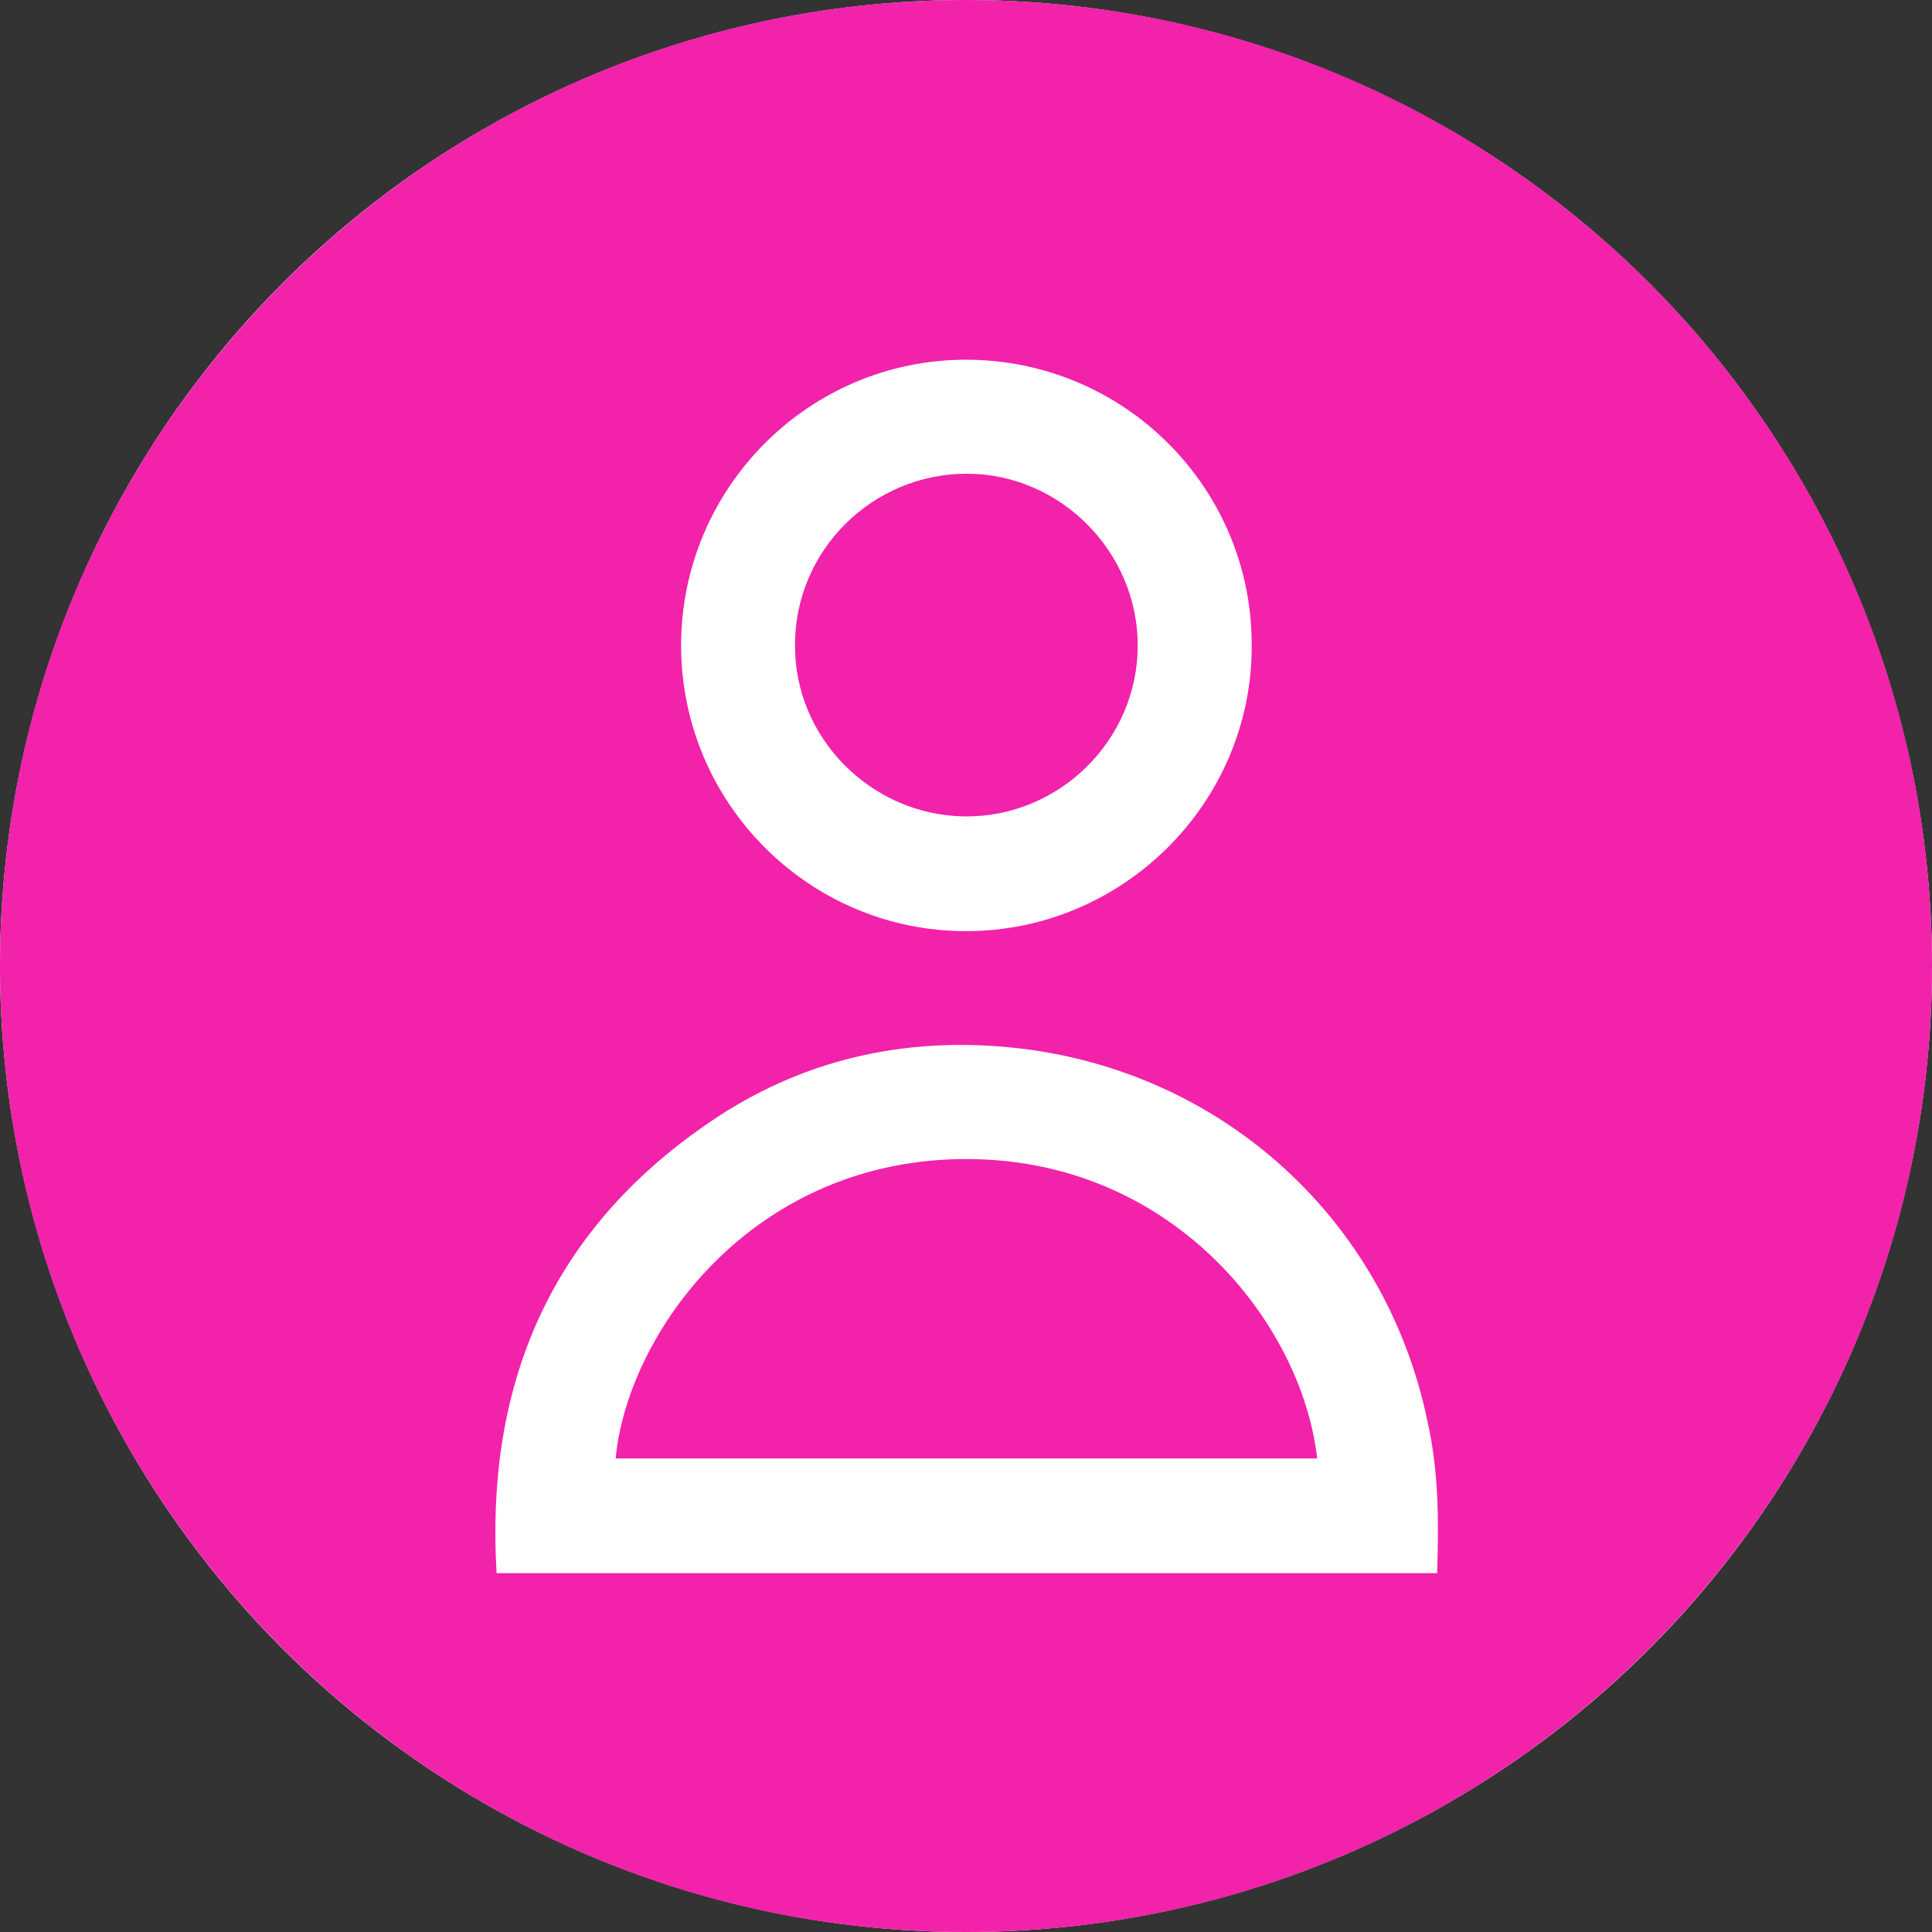 <svg width="26" height="26" viewBox="0 0 26 26" fill="none" xmlns="http://www.w3.org/2000/svg">
<rect x="0" y="0" width="26" height="26" fill="#333333" stroke="none"/>
<circle cx="13" cy="13" r="13" fill="white"/>
<path d="M12.897 15.599C10.082 15.656 8.445 17.956 8.285 19.627C11.432 19.627 14.579 19.627 17.726 19.627C17.52 17.796 15.746 15.541 12.897 15.599Z" fill="#F222AB"/>
<path d="M13 0C5.825 0 0 5.825 0 13C0 20.175 5.825 26 13 26C20.175 26 26 20.175 26 13C26 5.825 20.187 0 13 0ZM13 4.841C15.129 4.841 16.857 6.569 16.845 8.697C16.845 10.814 15.106 12.531 13 12.531C10.883 12.531 9.166 10.803 9.166 8.686C9.166 6.569 10.883 4.841 13 4.841ZM19.34 21.171C15.117 21.171 10.906 21.171 6.683 21.171C6.534 18.688 7.37 16.639 9.43 15.186C10.643 14.316 12.016 13.961 13.504 14.087C16.353 14.328 18.642 16.353 19.214 19.145C19.363 19.809 19.363 20.496 19.34 21.171Z" fill="#F222AB"/>
<path d="M12.988 10.987C14.258 10.998 15.311 9.957 15.311 8.687C15.311 7.428 14.27 6.375 13.011 6.375C11.741 6.375 10.699 7.405 10.699 8.675C10.688 9.934 11.729 10.975 12.988 10.987Z" fill="#F222AB"/>
</svg>
